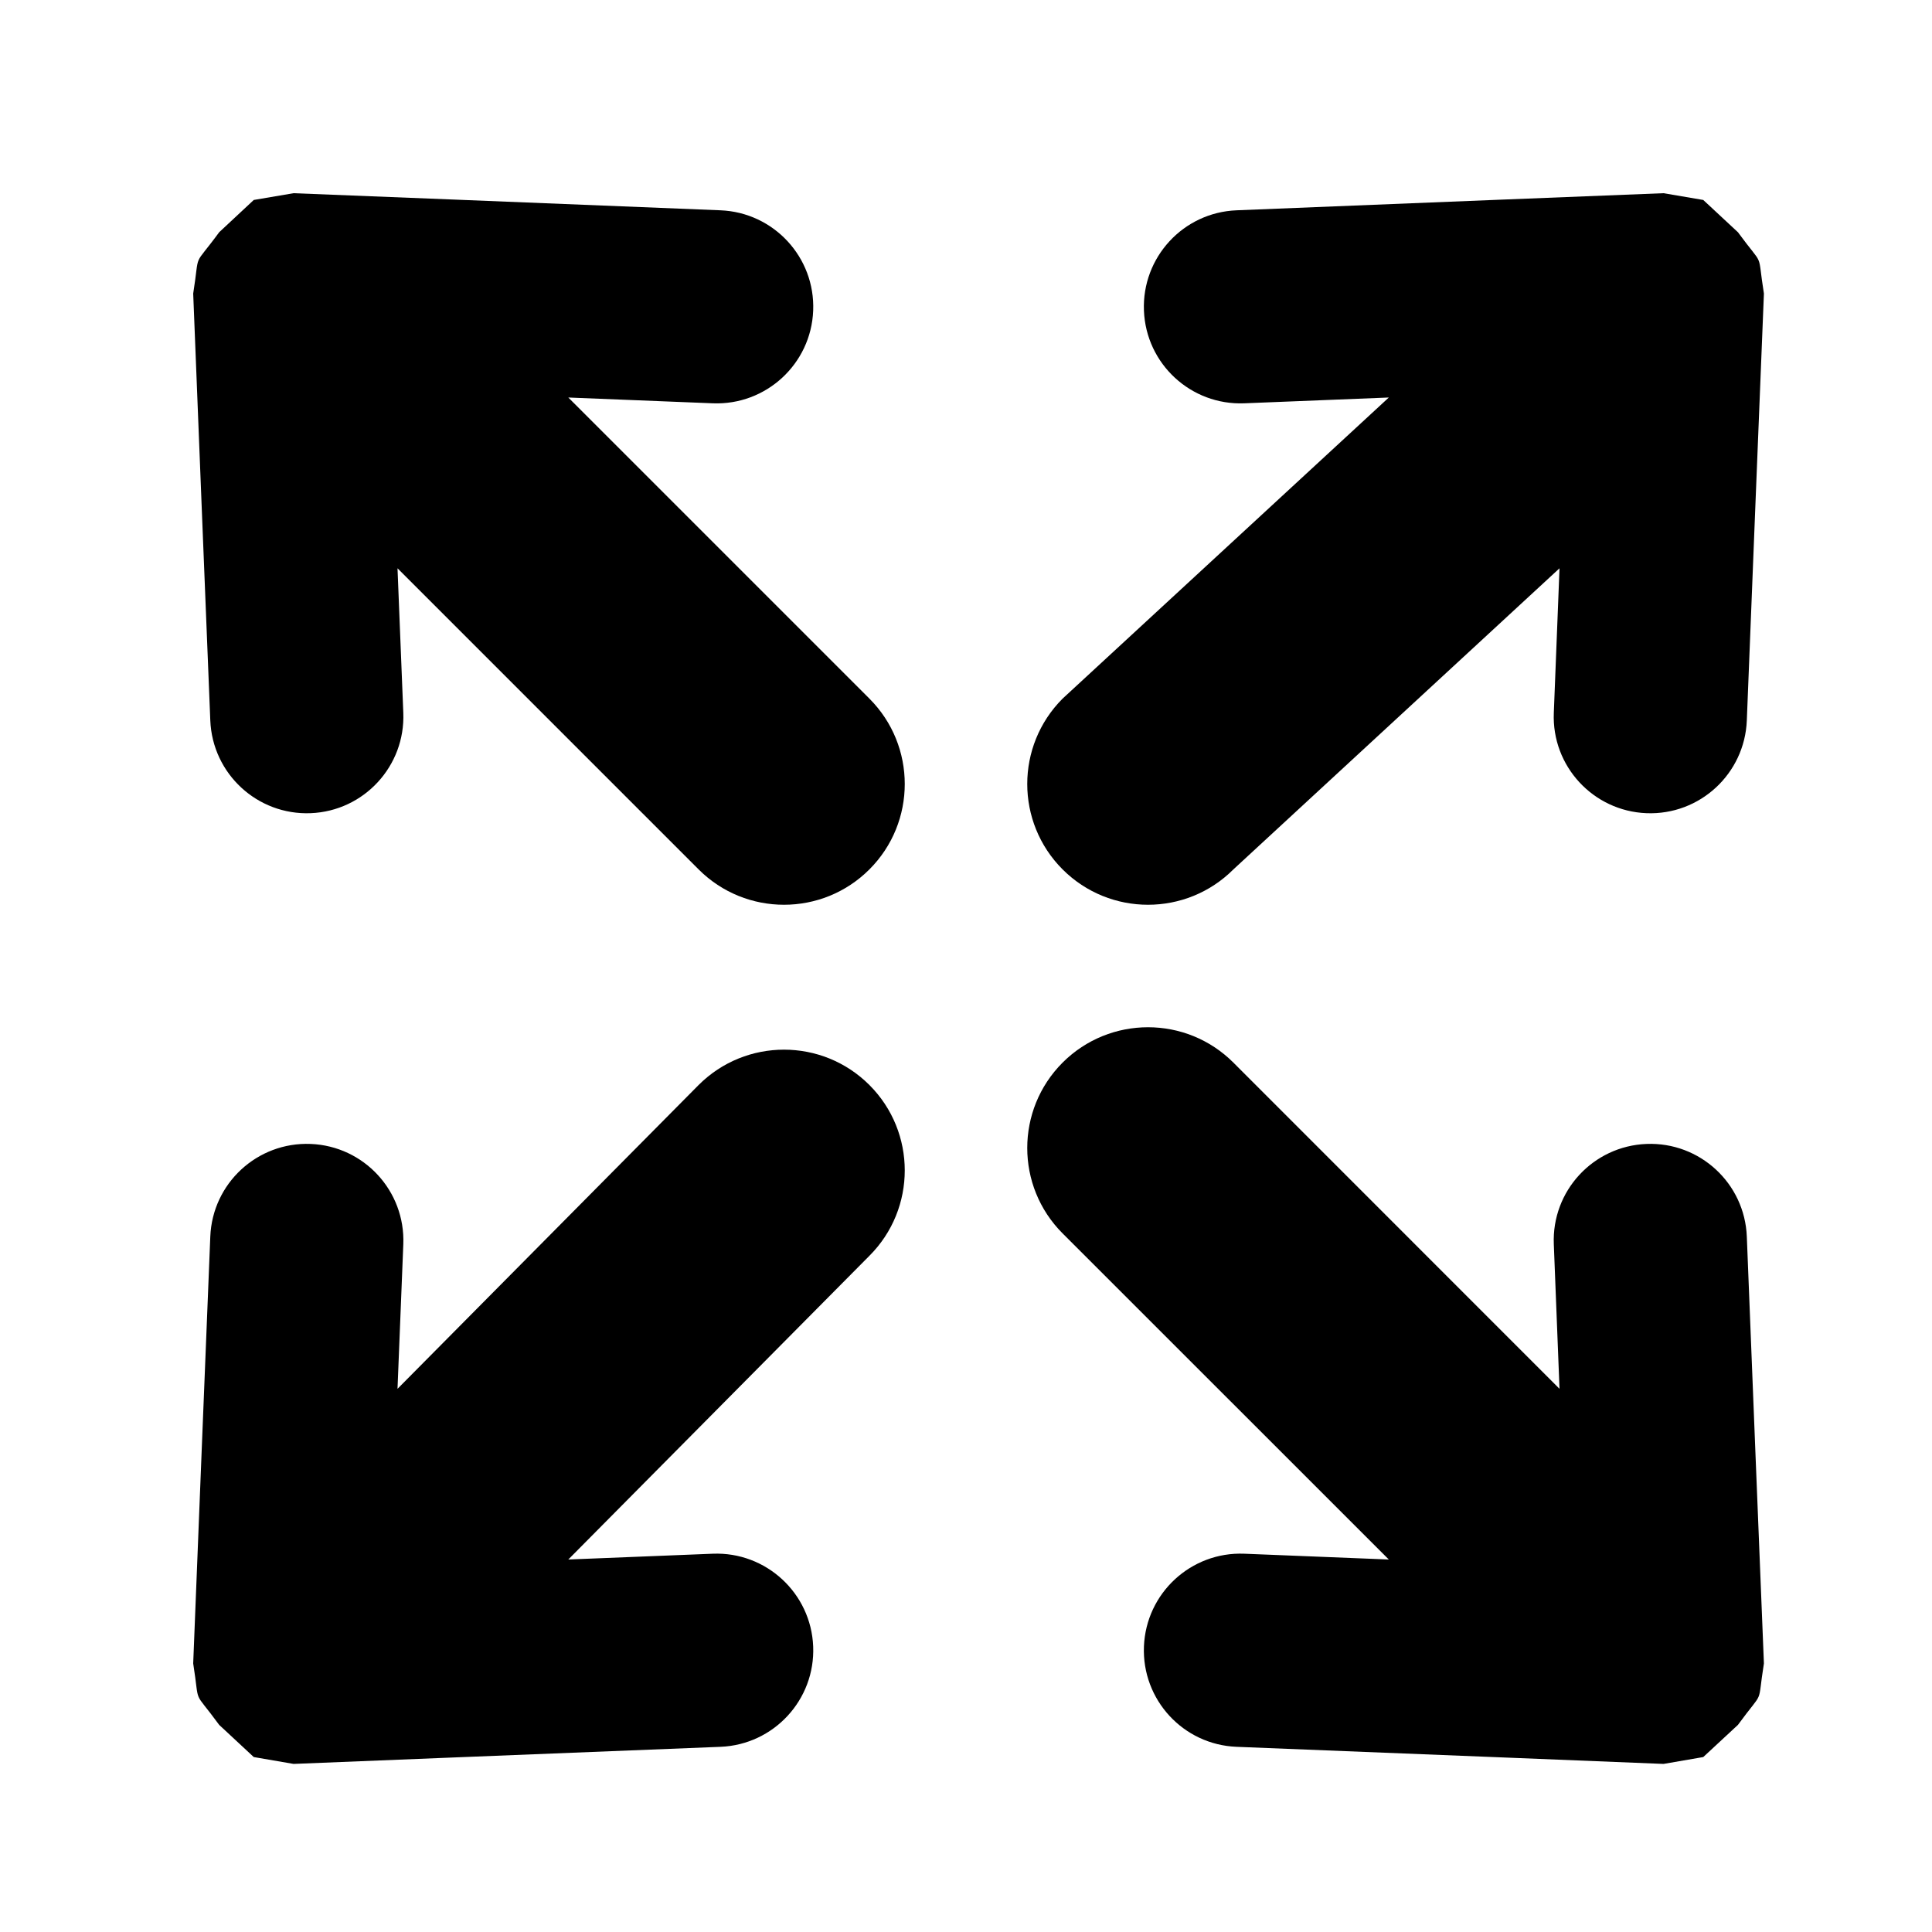 <?xml version="1.0" encoding="UTF-8"?>
<!DOCTYPE svg PUBLIC "-//W3C//DTD SVG 1.1//EN" "http://www.w3.org/Graphics/SVG/1.1/DTD/svg11.dtd">
<svg version="1.1" xmlns="http://www.w3.org/2000/svg" xmlns:xlink="http://www.w3.org/1999/xlink" x="0" y="0" width="20" height="20" viewBox="0 0 20 20">
    <path d="M2.269,2.404 L2.627,2.07 L3.039,2 C3.593,2.022 4.147,2.044 4.701,2.066 C5.62,2.103 6.539,2.14 7.458,2.177 C8.01,2.199 8.44,2.664 8.418,3.216 C8.396,3.768 7.93,4.197 7.379,4.175 C6.88,4.155 6.382,4.135 5.883,4.115 L9,7.232 C9.488,7.72 9.488,8.512 9,9 C8.512,9.488 7.72,9.488 7.232,9 L4.115,5.883 C4.135,6.381 4.155,6.88 4.175,7.379 C4.197,7.93 3.768,8.396 3.216,8.418 C2.664,8.44 2.199,8.01 2.177,7.458 C2.155,6.906 2.155,6.906 2.088,5.249 C2.022,3.592 2.022,3.592 2,3.039 C2.073,2.577 1.986,2.79 2.269,2.404 z M17.991,2.404 C18.274,2.79 18.186,2.577 18.26,3.039 C18.238,3.592 18.238,3.592 18.171,5.249 C18.105,6.906 18.105,6.906 18.083,7.458 C18.061,8.01 17.596,8.44 17.044,8.418 C16.492,8.396 16.062,7.93 16.085,7.379 C16.104,6.88 16.124,6.381 16.144,5.883 L12.768,9 C12.28,9.488 11.488,9.488 11,9 C10.512,8.512 10.512,7.72 11,7.232 L14.377,4.115 C13.878,4.135 13.38,4.155 12.881,4.175 C12.329,4.197 11.864,3.768 11.842,3.216 C11.82,2.664 12.249,2.199 12.801,2.177 C13.72,2.14 14.64,2.103 15.559,2.066 C16.113,2.044 16.667,2.022 17.221,2 L17.632,2.07 L17.991,2.404 z M2.269,17.856 C1.986,17.469 2.073,17.682 2,17.22 C2.022,16.668 2.022,16.668 2.088,15.011 C2.155,13.353 2.155,13.353 2.177,12.801 C2.199,12.249 2.664,11.82 3.216,11.842 C3.768,11.864 4.197,12.329 4.175,12.881 C4.155,13.38 4.135,13.878 4.115,14.377 L7.232,11.232 C7.72,10.744 8.512,10.744 9,11.232 C9.488,11.72 9.488,12.512 9,13 L5.883,16.144 C6.382,16.124 6.88,16.104 7.379,16.084 C7.93,16.062 8.396,16.492 8.418,17.044 C8.44,17.596 8.01,18.061 7.458,18.083 C6.539,18.12 5.62,18.156 4.701,18.193 C4.147,18.215 3.593,18.237 3.039,18.26 L2.627,18.189 L2.269,17.856 z M17.991,17.856 C18.274,17.469 18.186,17.682 18.26,17.22 C18.238,16.668 18.238,16.668 18.171,15.011 C18.105,13.353 18.105,13.353 18.083,12.801 C18.061,12.249 17.596,11.82 17.044,11.842 C16.492,11.864 16.062,12.329 16.085,12.881 C16.104,13.38 16.124,13.878 16.144,14.377 L12.768,11 C12.28,10.512 11.488,10.512 11,11 C10.512,11.488 10.512,12.28 11,12.768 L14.377,16.144 C13.878,16.124 13.38,16.104 12.881,16.084 C12.329,16.062 11.864,16.492 11.842,17.044 C11.82,17.596 12.249,18.061 12.801,18.083 C13.72,18.12 14.64,18.156 15.559,18.193 C16.113,18.215 16.667,18.237 17.221,18.26 L17.632,18.189 L17.991,17.856 z" fill="currentColor"/>
</svg>
